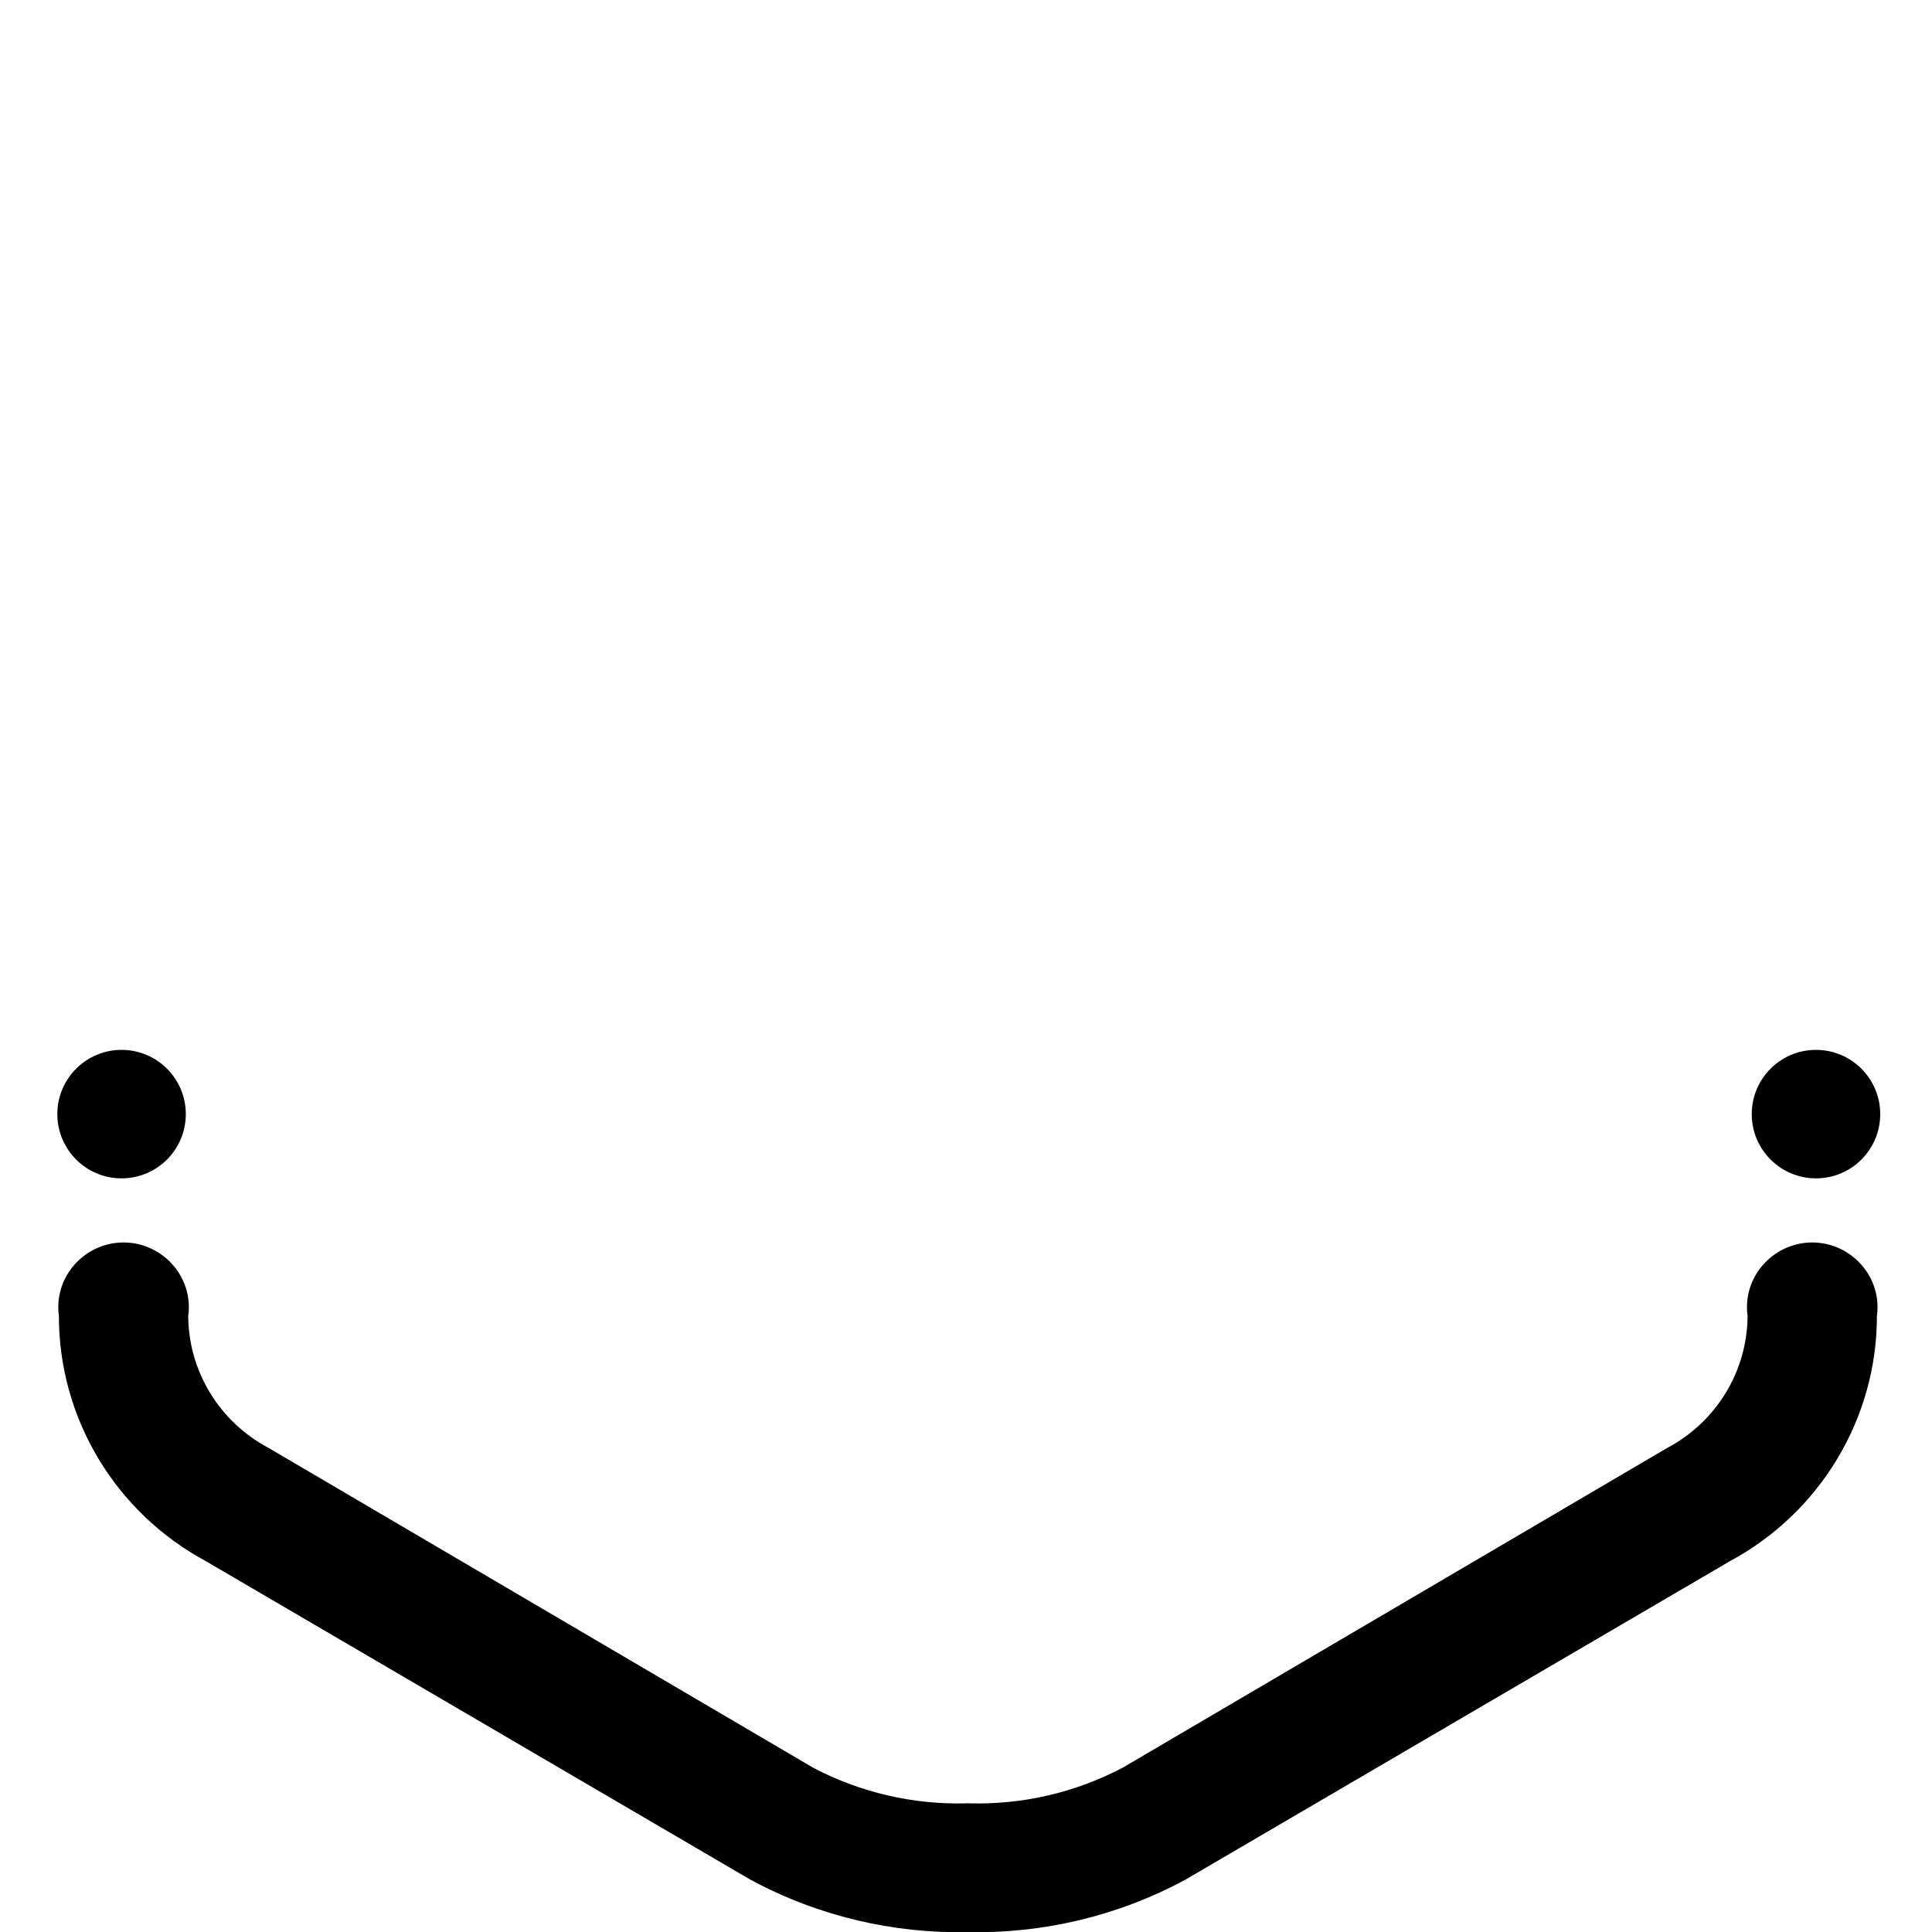 <svg xmlns="http://www.w3.org/2000/svg" viewBox="0 0 200 200">
  <circle cx="12.585" cy="115.333" r="6.65" />
  <circle cx="187.99" cy="115.333" r="6.65" />
  <path
    d="M100.393,186.684c5.427,0.137 10.894,-1.09 15.847,-3.705l56.35,-33.09c5.084,-2.689 8.284,-7.939 8.318,-13.648c-0.043,-0.307 -0.064,-0.616 -0.064,-0.926c0,-3.673 3.051,-6.695 6.758,-6.695c3.708,0 6.759,3.022 6.759,6.695c0,0.31 -0.021,0.619 -0.065,0.926c0.01,10.563 -5.839,20.319 -15.207,25.365l-56.35,32.961c-7.025,3.8 -14.808,5.605 -22.543,5.446c-7.735,0.159 -15.517,-1.646 -22.542,-5.446l-56.35,-32.961c-9.368,-5.046 -15.217,-14.802 -15.207,-25.365c-0.044,-0.307 -0.065,-0.616 -0.065,-0.926c0,-3.673 3.051,-6.695 6.759,-6.695c3.707,0 6.758,3.022 6.758,6.695c0,0.31 -0.021,0.619 -0.065,0.926c0.035,5.709 3.235,10.959 8.319,13.648l56.35,33.09c4.953,2.615 10.42,3.842 15.847,3.705l0,-0.012l0.196,0.006l0.197,-0.006l0,0.012Z"
  />
</svg>
